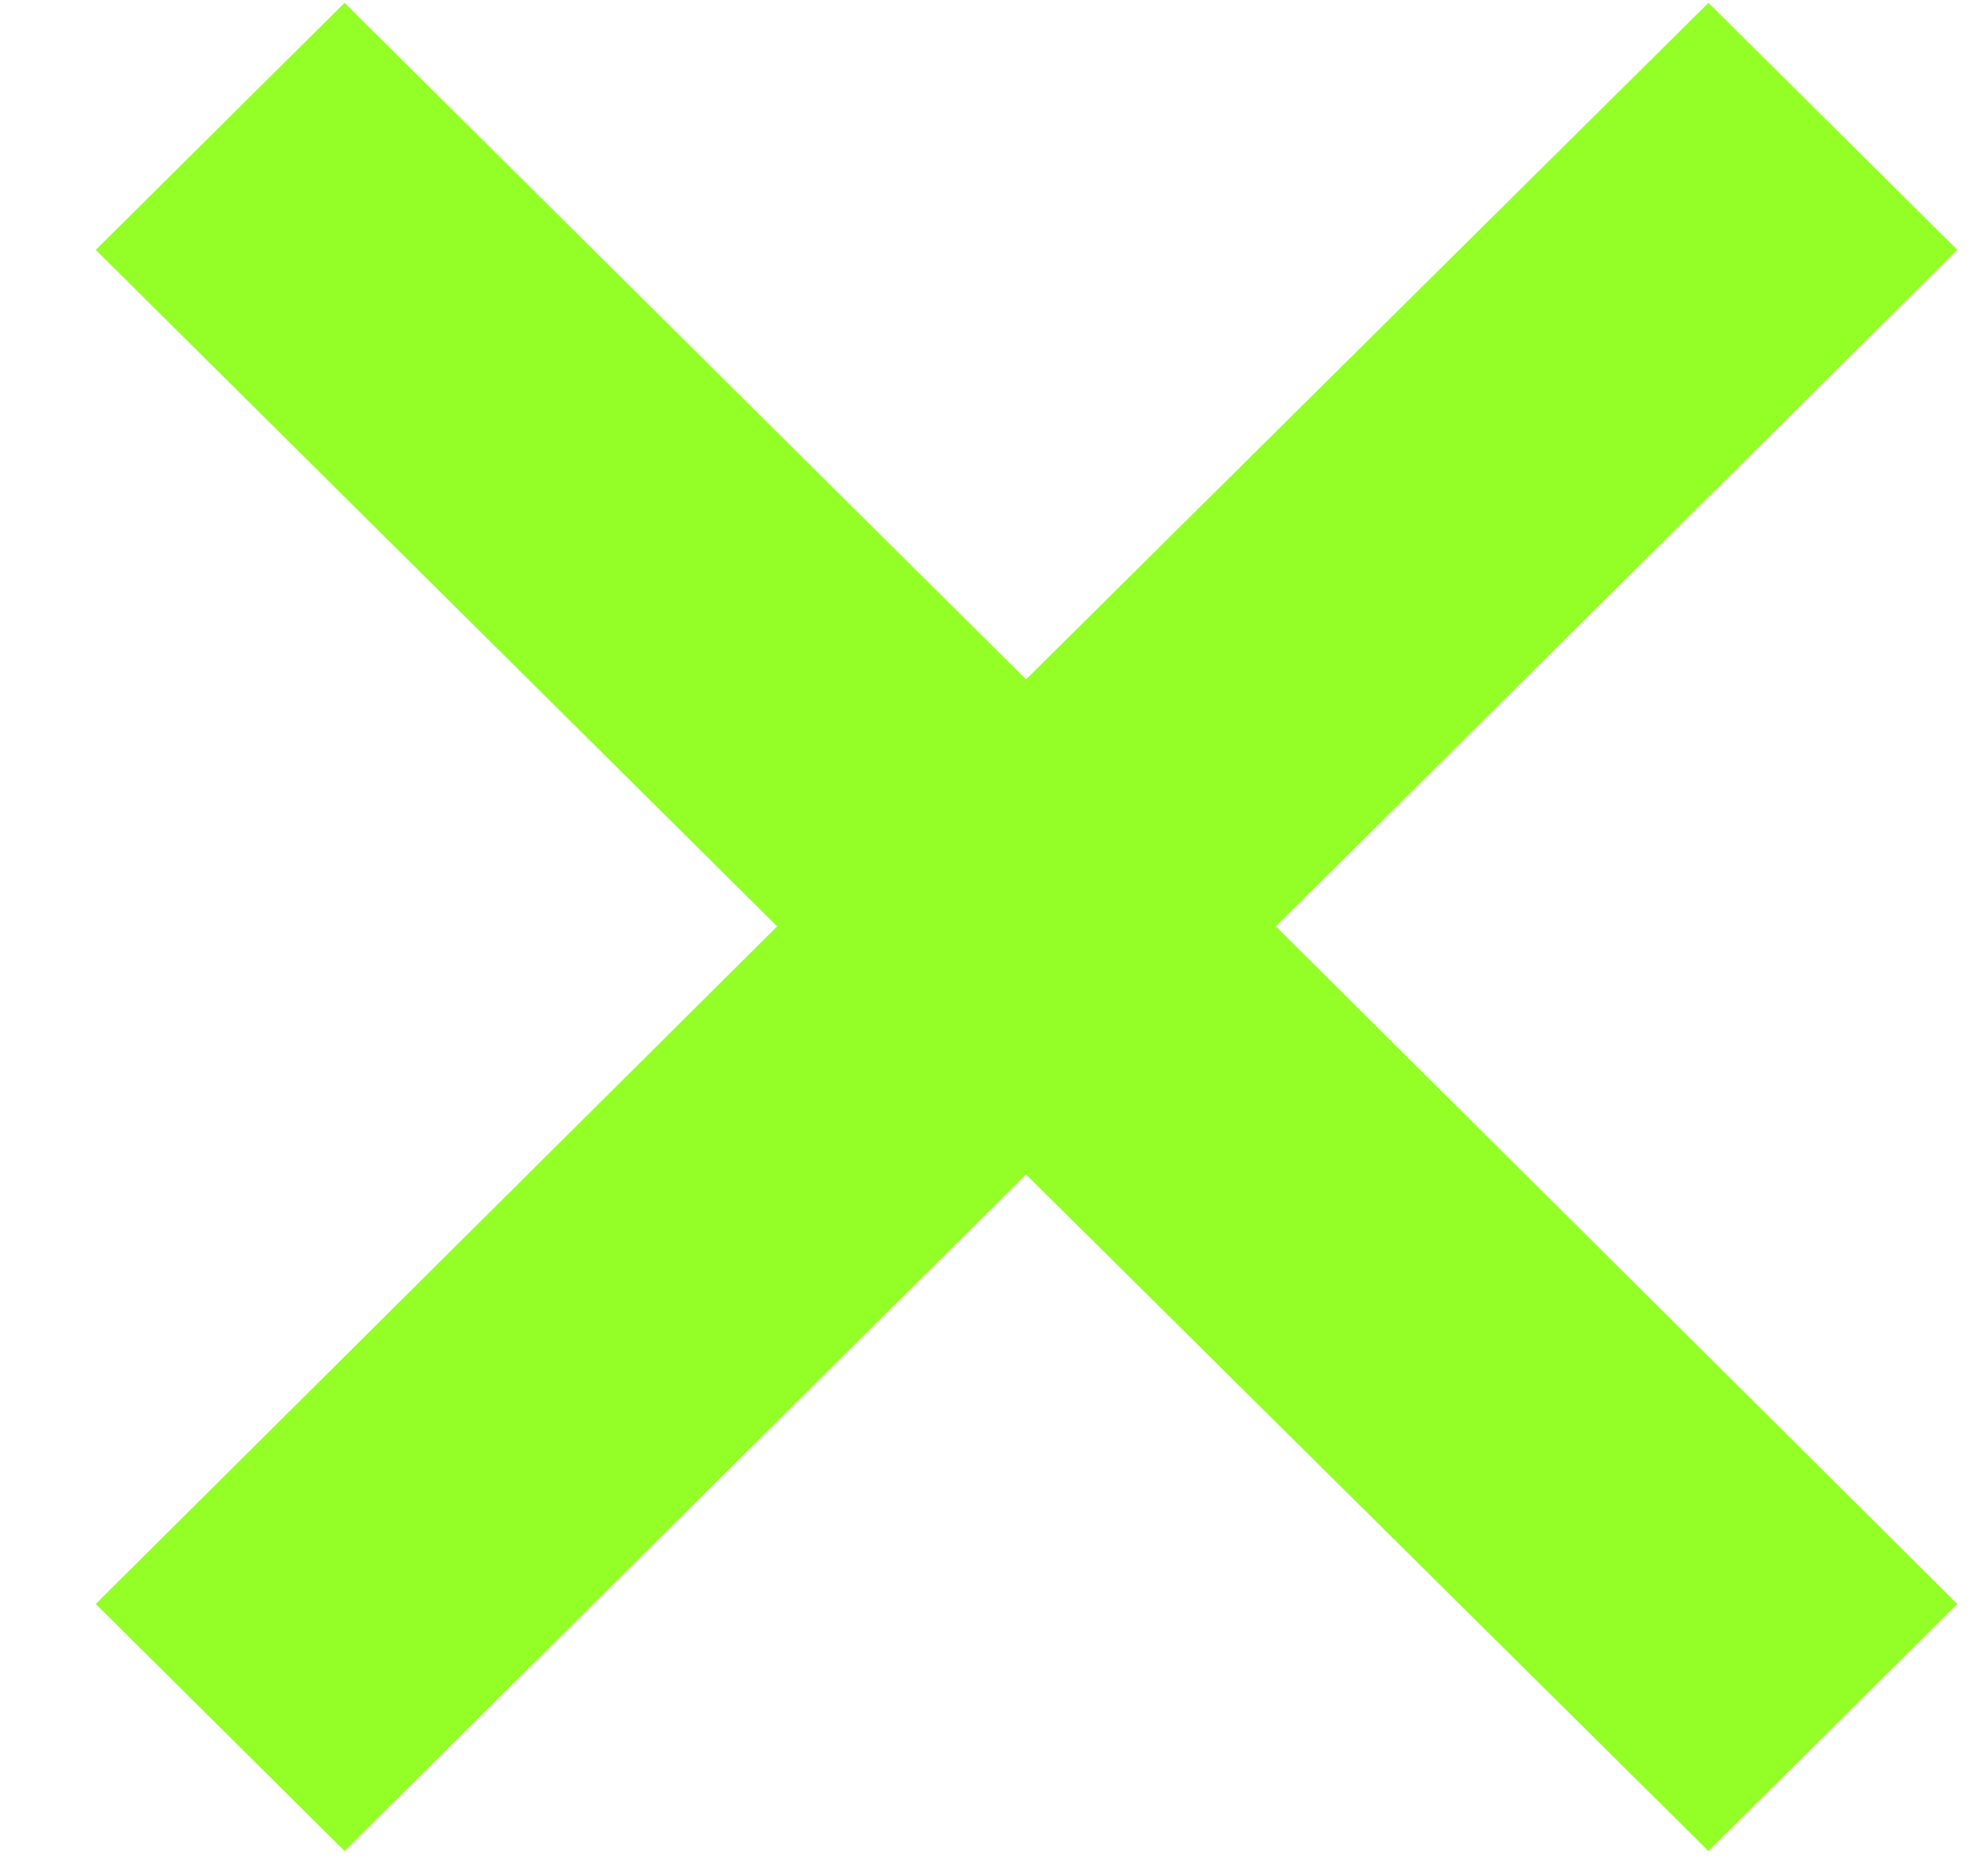 <svg width="19" height="18" viewBox="0 0 19 18" fill="none" xmlns="http://www.w3.org/2000/svg">
<path d="M16.386 17.757L18.773 15.387L12.237 8.887L18.773 2.397L16.386 0.027L9.841 6.517L3.305 0.027L0.918 2.397L7.454 8.887L0.918 15.387L3.305 17.757L9.841 11.267L16.386 17.757Z" fill="#93FF27"/>
</svg>
